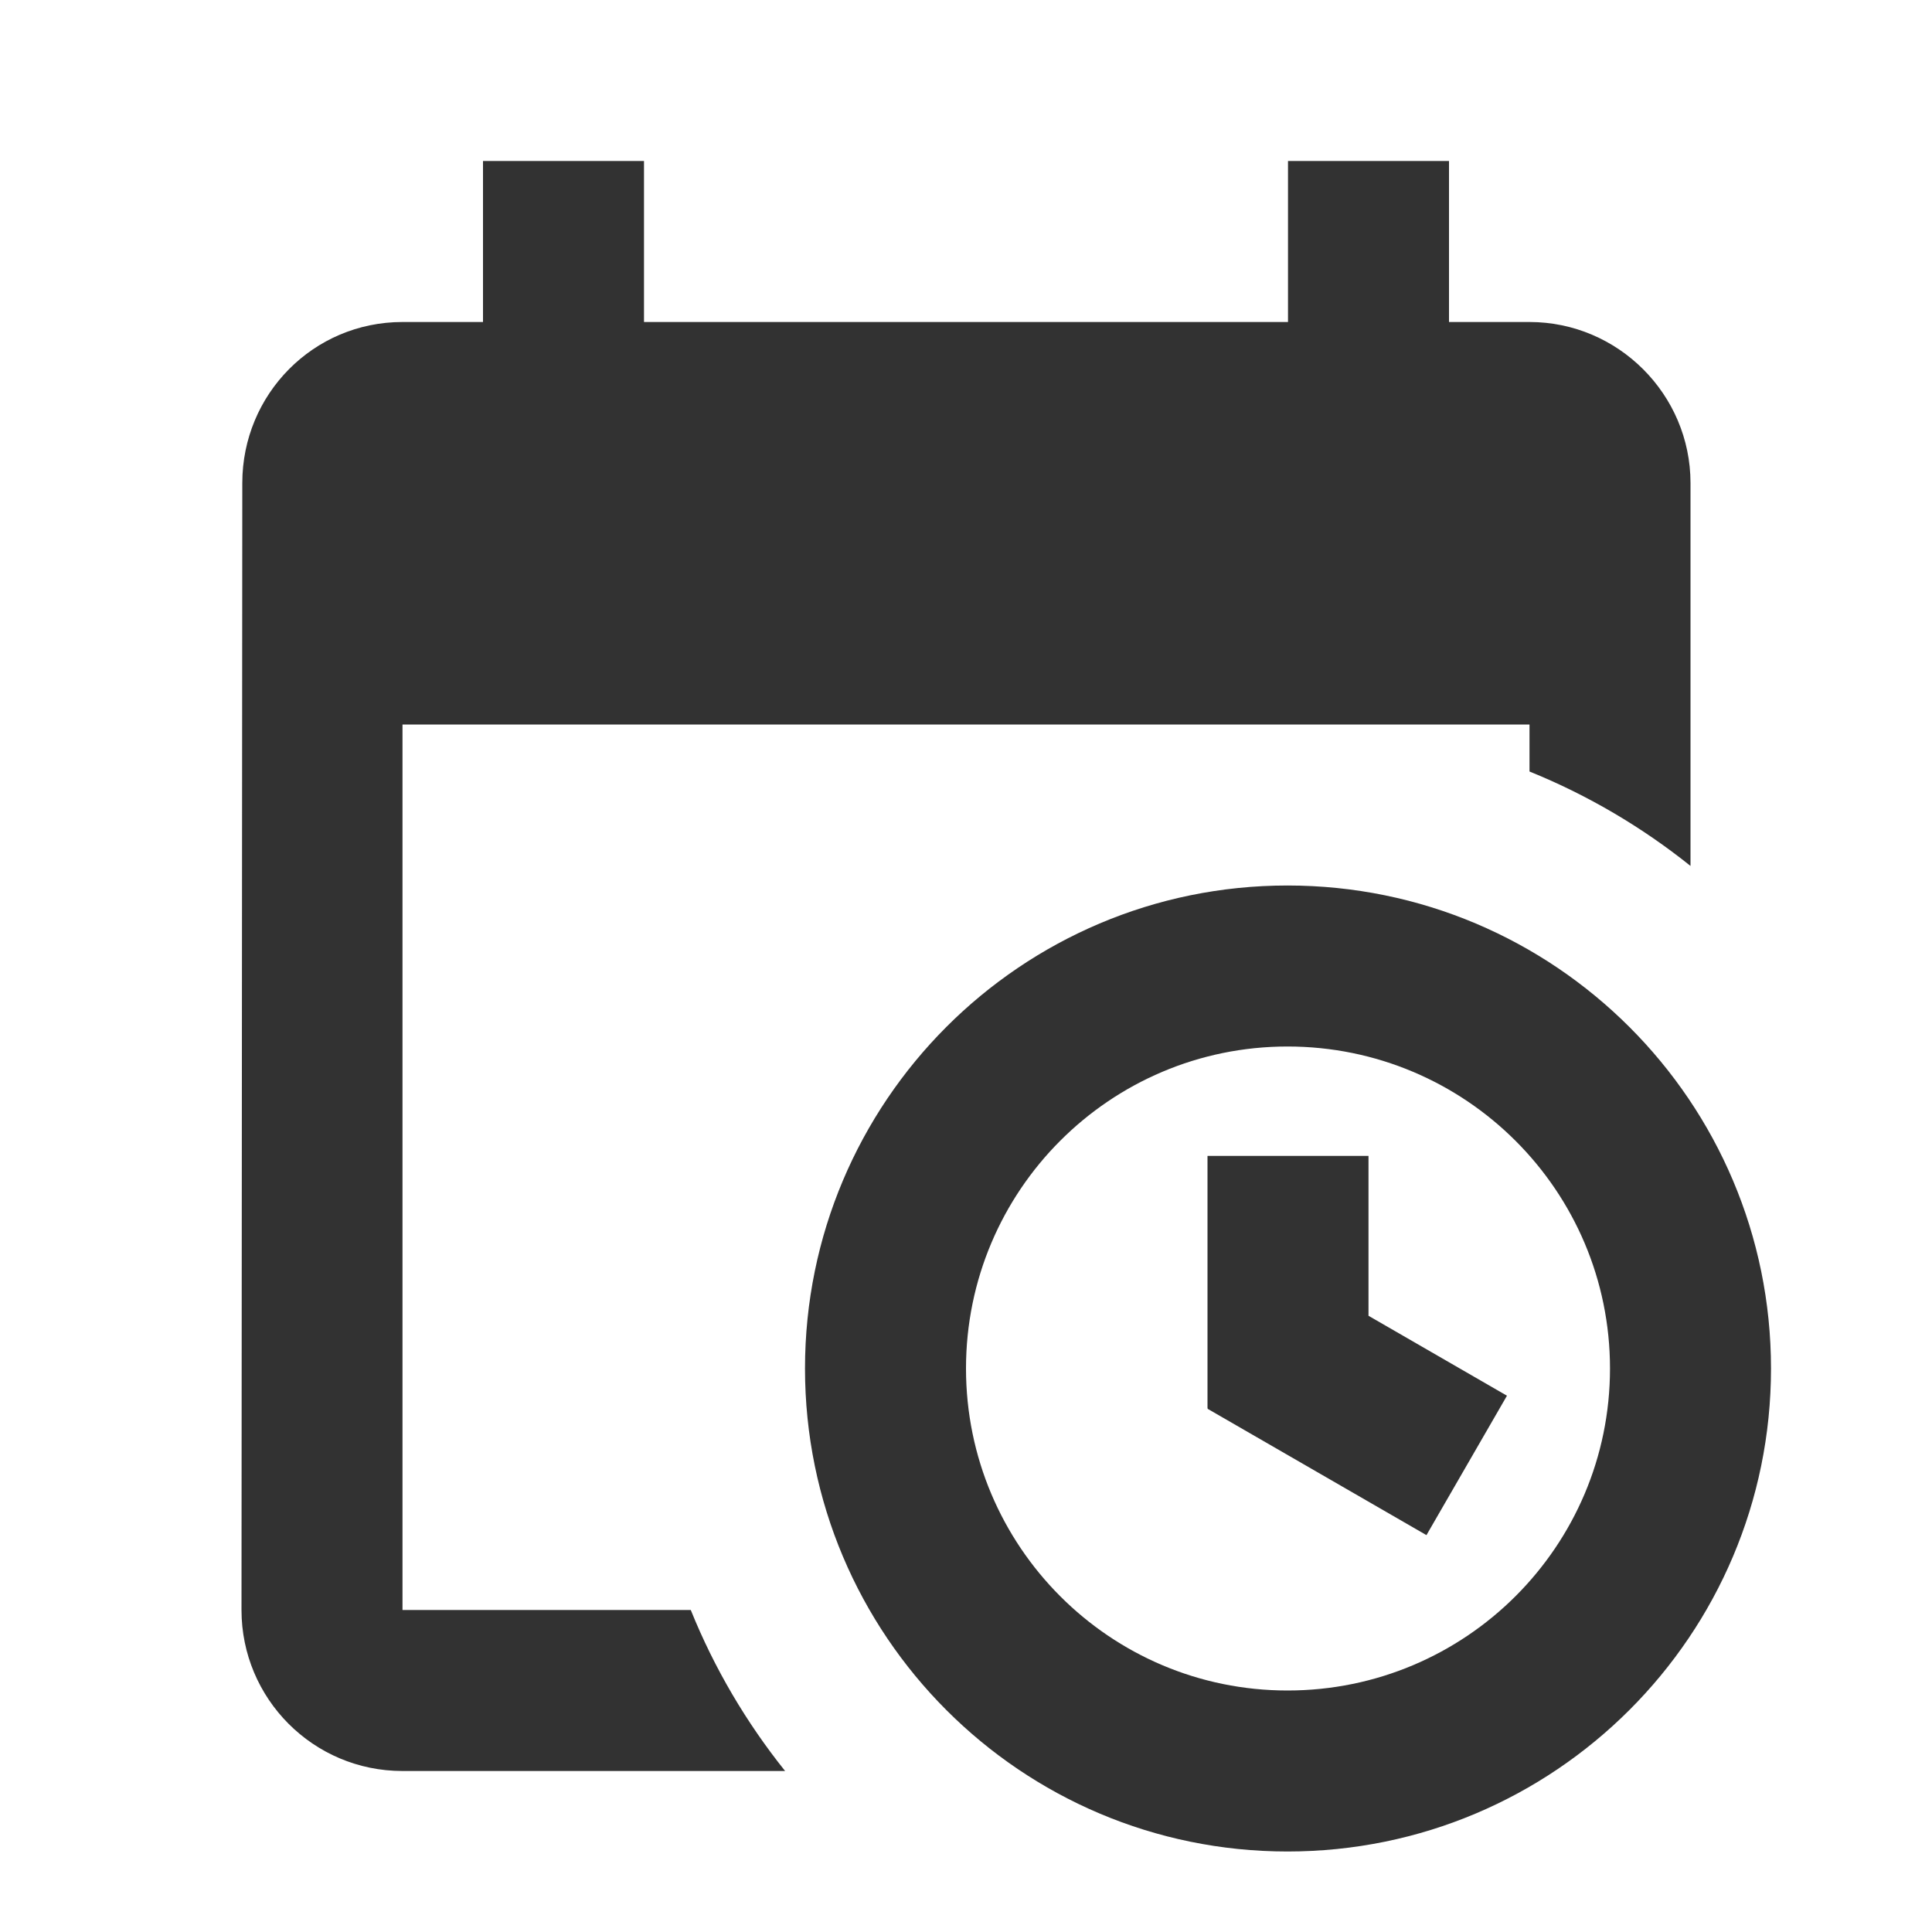 <svg width="24" height="24" viewBox="0 0 24 24" fill="none" xmlns="http://www.w3.org/2000/svg">
<path fill-rule="evenodd" clip-rule="evenodd" d="M18 4H19C20.1 4 21 4.9 21 6V10.757C20.398 10.275 19.726 9.878 19 9.584V9H15.992H5V20H8.581C8.874 20.726 9.271 21.398 9.753 22H5C3.89 22 3 21.1 3 20L3.01 6C3.01 4.9 3.89 4 5 4H6V2H8V4H16V2H18V4ZM15.994 11C19.312 11 22 13.688 22 17C22 20.312 19.312 23 15.994 23C12.682 23 10 20.312 10 17C10 13.688 12.682 11 15.994 11ZM15.994 13C13.788 13 12 14.791 12 17C12 19.209 13.788 21 15.994 21C18.207 21 20 19.208 20 17C20 14.792 18.207 13 15.994 13ZM15 17.497V14.359H17V16.345L18.72 17.338L17.72 19.07L15.002 17.501L15.005 17.497H15Z" fill="#323232"/>
</svg>

